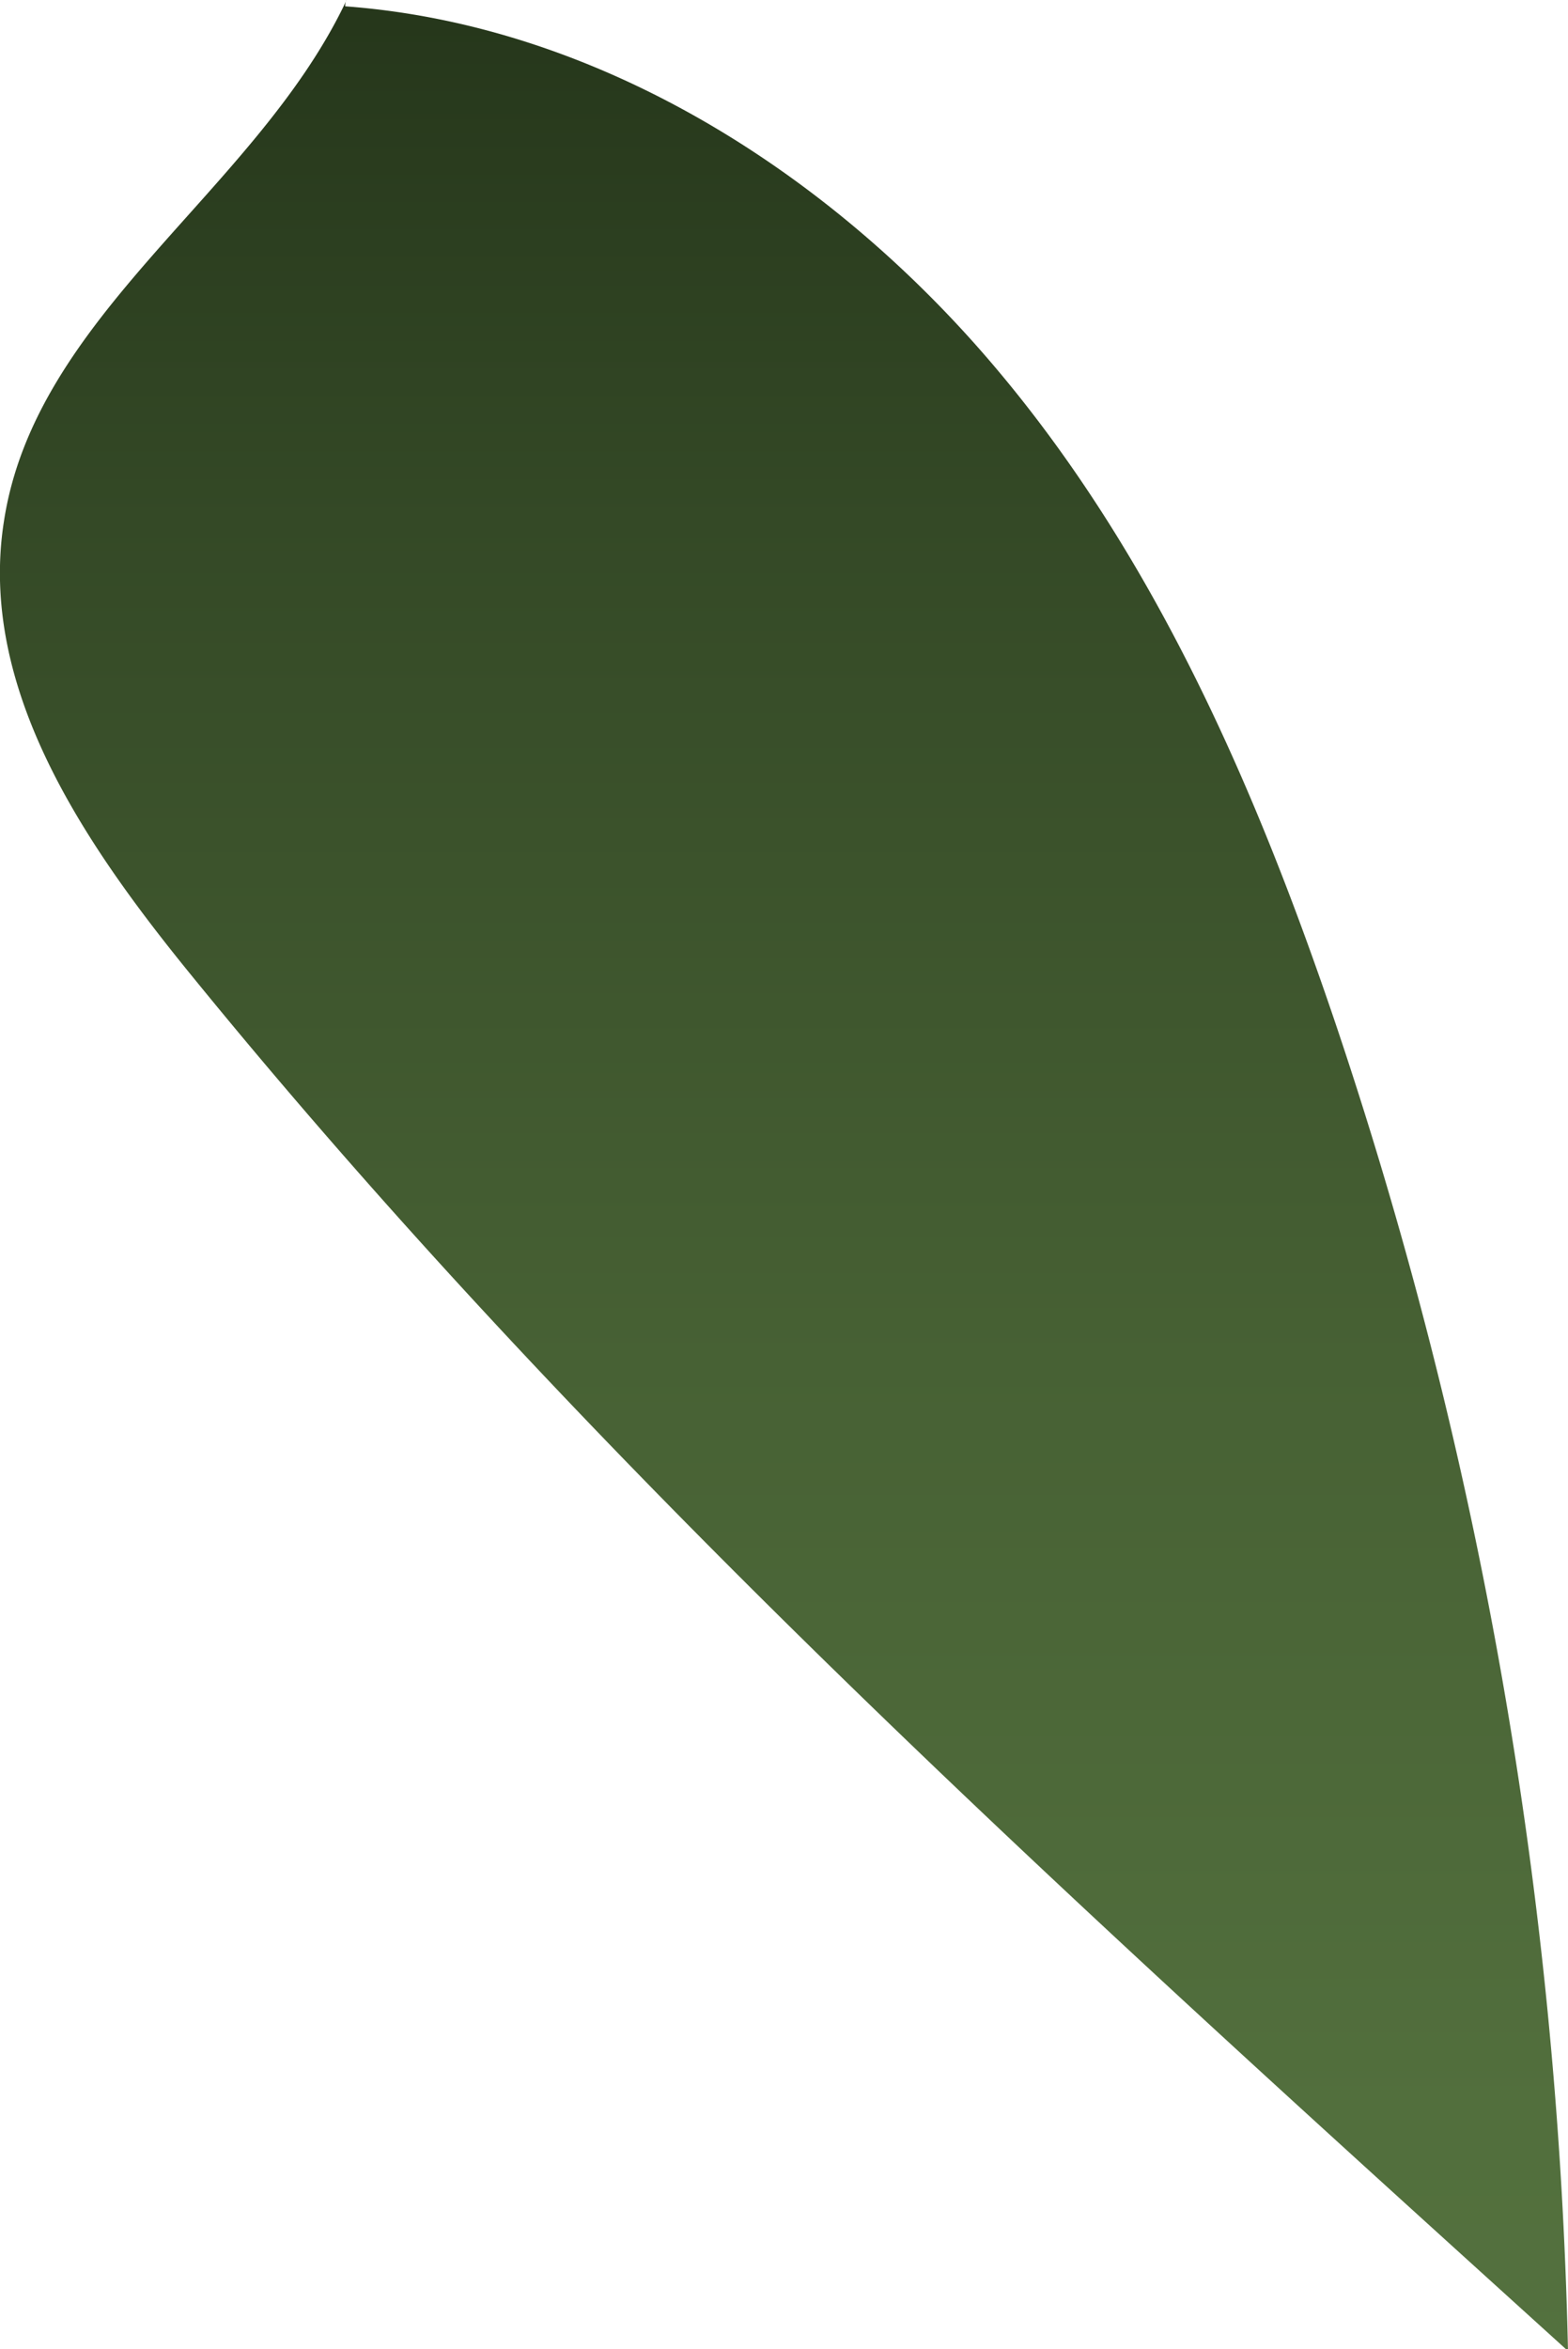 <svg xmlns="http://www.w3.org/2000/svg" xmlns:xlink="http://www.w3.org/1999/xlink" viewBox="0 0 44.7 66.95"><defs><style>.cls-1{fill:url(#linear-gradient);}</style><linearGradient id="linear-gradient" x1="22.35" y1="79.2" x2="22.35" y2="-3.32" gradientUnits="userSpaceOnUse"><stop offset="0" stop-color="#567440"/><stop offset="0.23" stop-color="#526f3d"/><stop offset="0.49" stop-color="#476134"/><stop offset="0.78" stop-color="#344926"/><stop offset="1" stop-color="#223218"/></linearGradient></defs><g id="Layer_2" data-name="Layer 2"><g id="Leaves_front" data-name="Leaves front"><path class="cls-1" d="M9.8.17C7.19,5.51,1,9,.11,14.87c-.74,4.76,2.31,9.2,5.35,12.93C17.14,42.15,31,54.58,44.7,67a127.2,127.2,0,0,0-6.63-37.84c-2.29-6.77-5.21-13.46-9.86-18.88S17,.71,9.84.18C9.84,0,9.94-.12,9.8.17Z"/></g></g></svg>